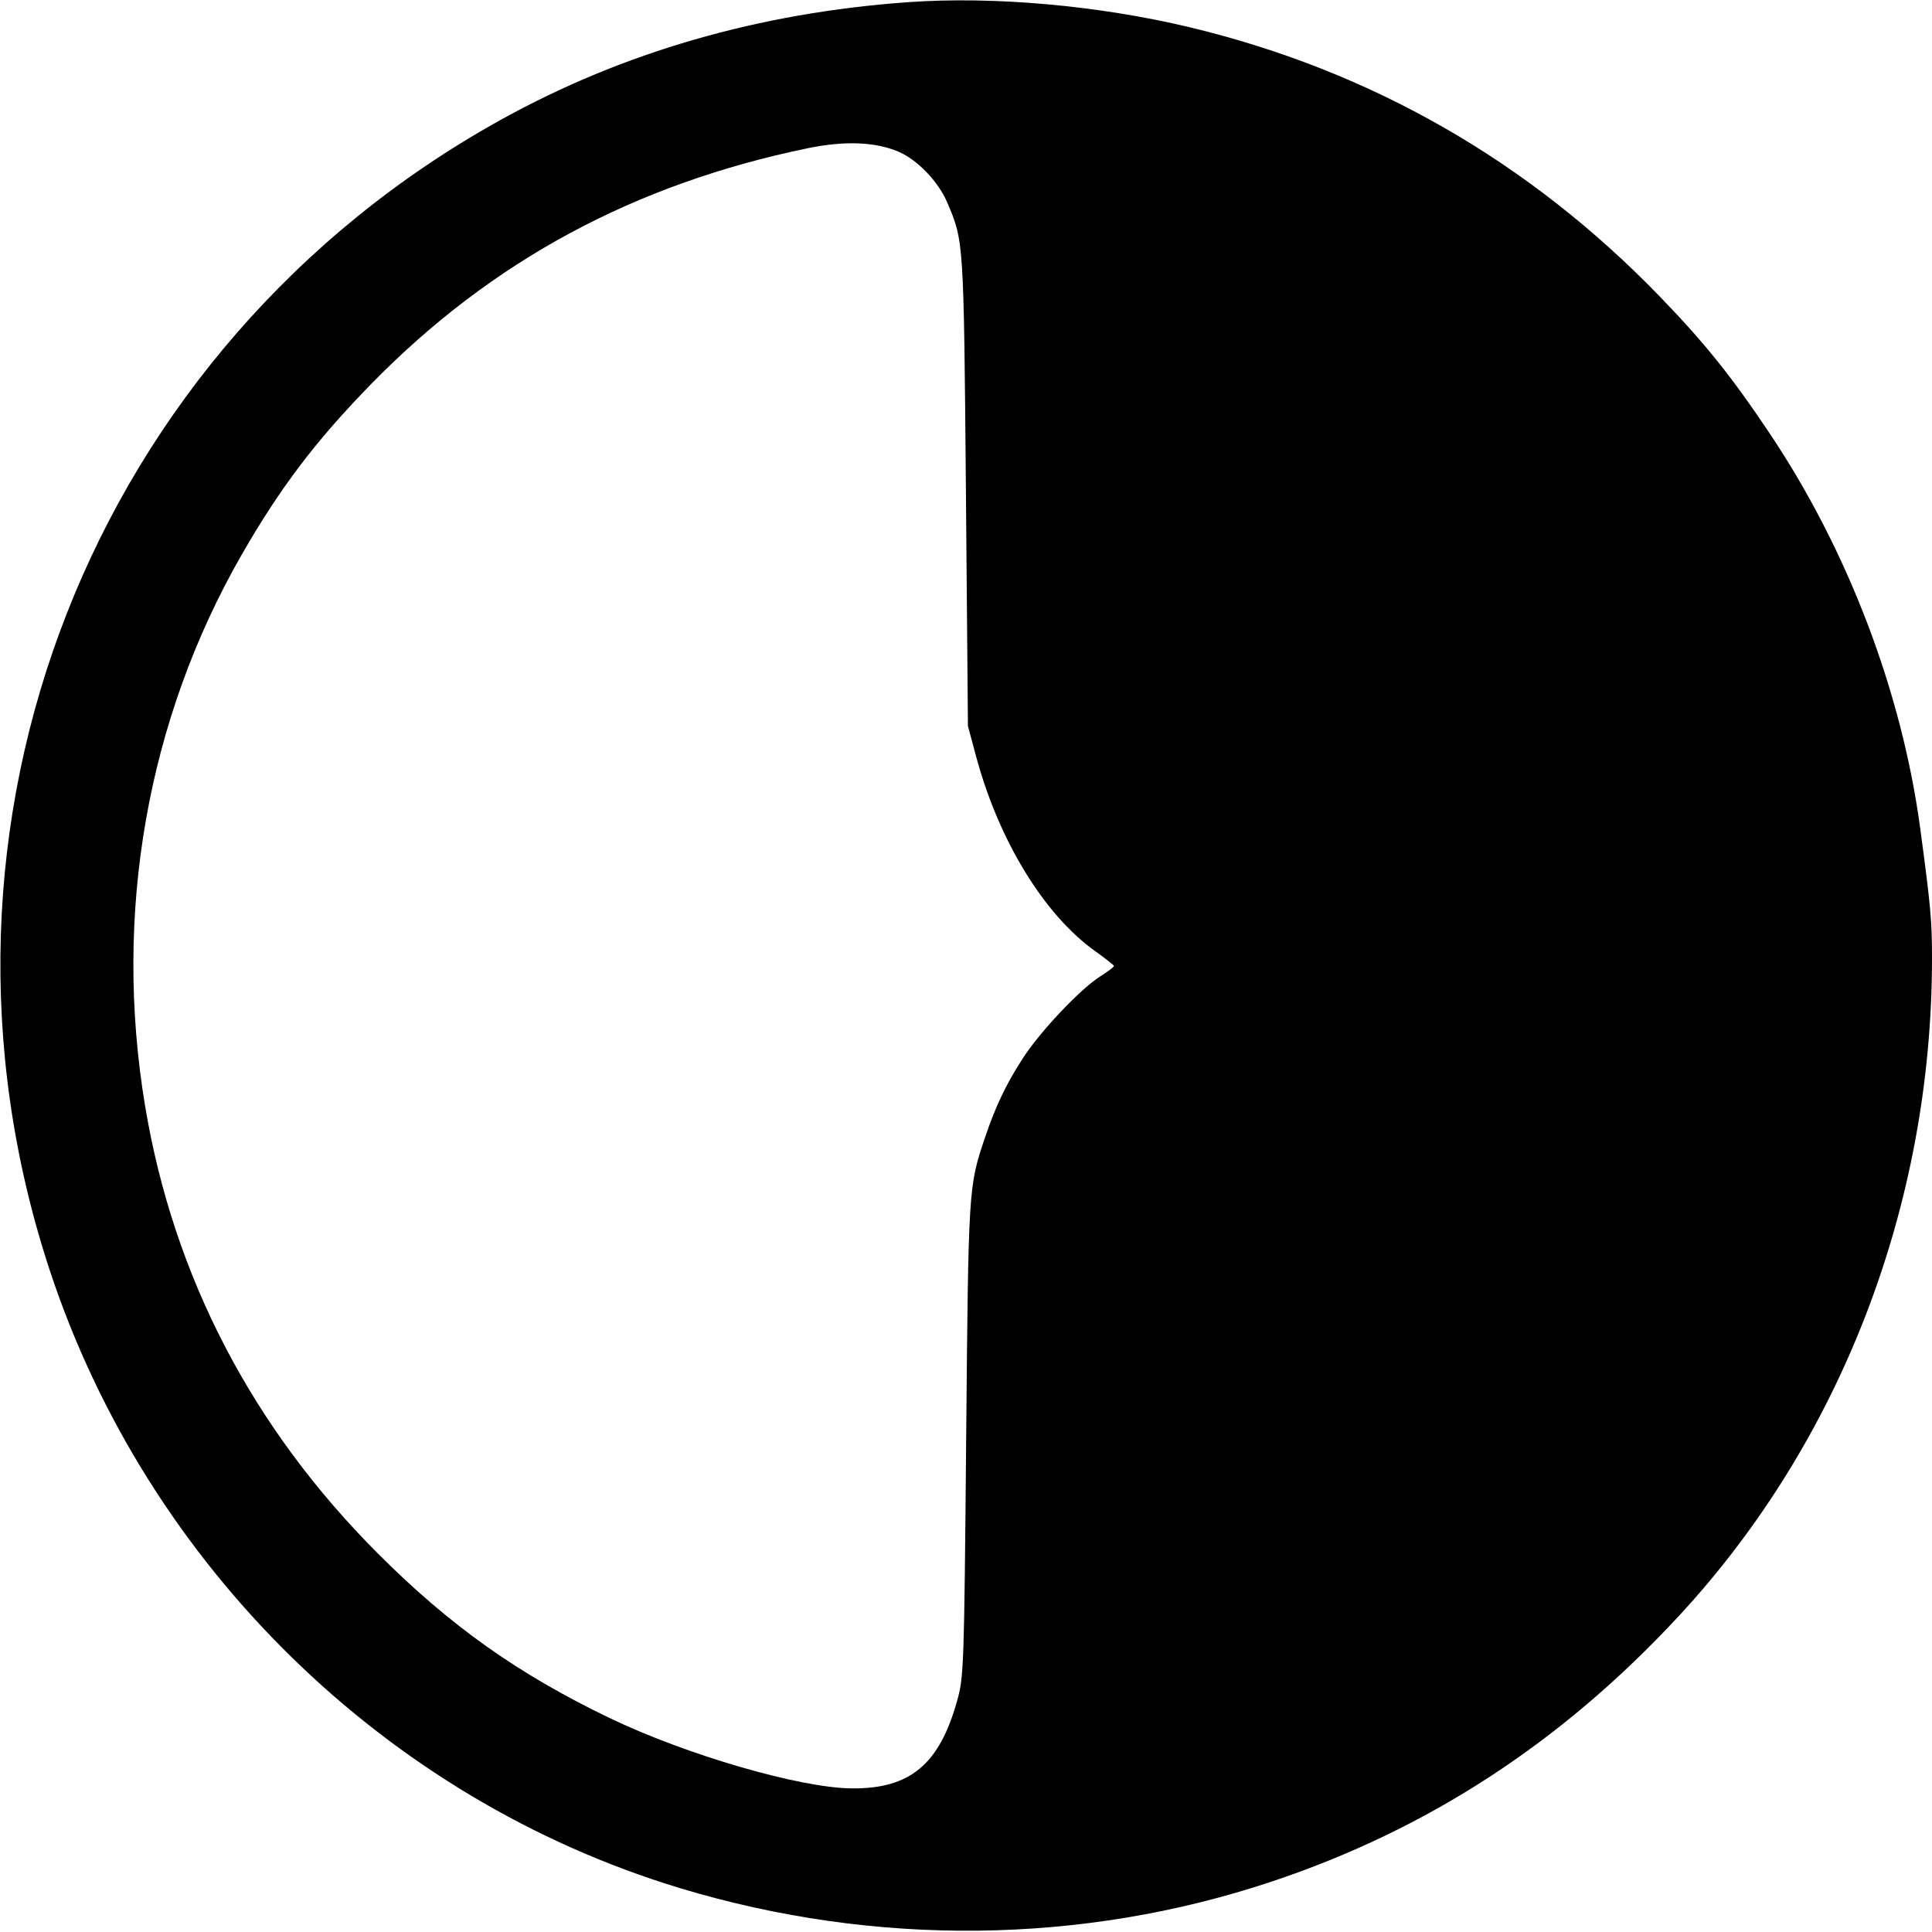 <svg role="img" viewBox="0 0 24 24" xmlns="http://www.w3.org/2000/svg"><path d="M11.280 0.027 C 9.430 0.159,7.734 0.649,6.220 1.489 C 1.132 4.309,-1.201 10.263,0.618 15.780 C 1.828 19.447,4.787 22.348,8.447 23.455 C 10.867 24.187,13.444 24.159,15.796 23.374 C 17.739 22.726,19.398 21.645,20.850 20.080 C 22.867 17.906,24.000 14.967,24.000 11.904 C 24.000 11.438,23.984 11.260,23.855 10.300 C 23.627 8.598,22.956 6.835,21.983 5.383 C 21.510 4.676,21.178 4.262,20.620 3.685 C 18.994 2.003,17.032 0.879,14.780 0.339 C 13.652 0.068,12.337 -0.049,11.280 0.027 M11.163 1.885 C 11.397 1.986,11.654 2.253,11.765 2.511 C 11.973 2.998,11.972 2.978,11.999 6.100 L 12.024 9.020 12.129 9.409 C 12.411 10.449,12.973 11.365,13.604 11.815 C 13.731 11.906,13.837 11.989,13.838 12.000 C 13.839 12.011,13.763 12.069,13.669 12.128 C 13.420 12.285,12.920 12.814,12.703 13.151 C 12.498 13.468,12.367 13.743,12.236 14.131 C 12.030 14.742,12.030 14.750,12.002 17.880 C 11.977 20.719,11.973 20.831,11.890 21.127 C 11.669 21.920,11.304 22.223,10.580 22.216 C 9.935 22.210,8.526 21.800,7.571 21.341 C 6.434 20.794,5.593 20.197,4.698 19.302 C 3.134 17.738,2.154 15.855,1.802 13.736 C 1.405 11.348,1.828 8.938,3.001 6.893 C 3.483 6.054,3.923 5.475,4.615 4.766 C 6.108 3.241,7.878 2.286,10.040 1.840 C 10.494 1.747,10.877 1.762,11.163 1.885 " stroke="none" fill="black" fill-rule="evenodd"></path></svg>